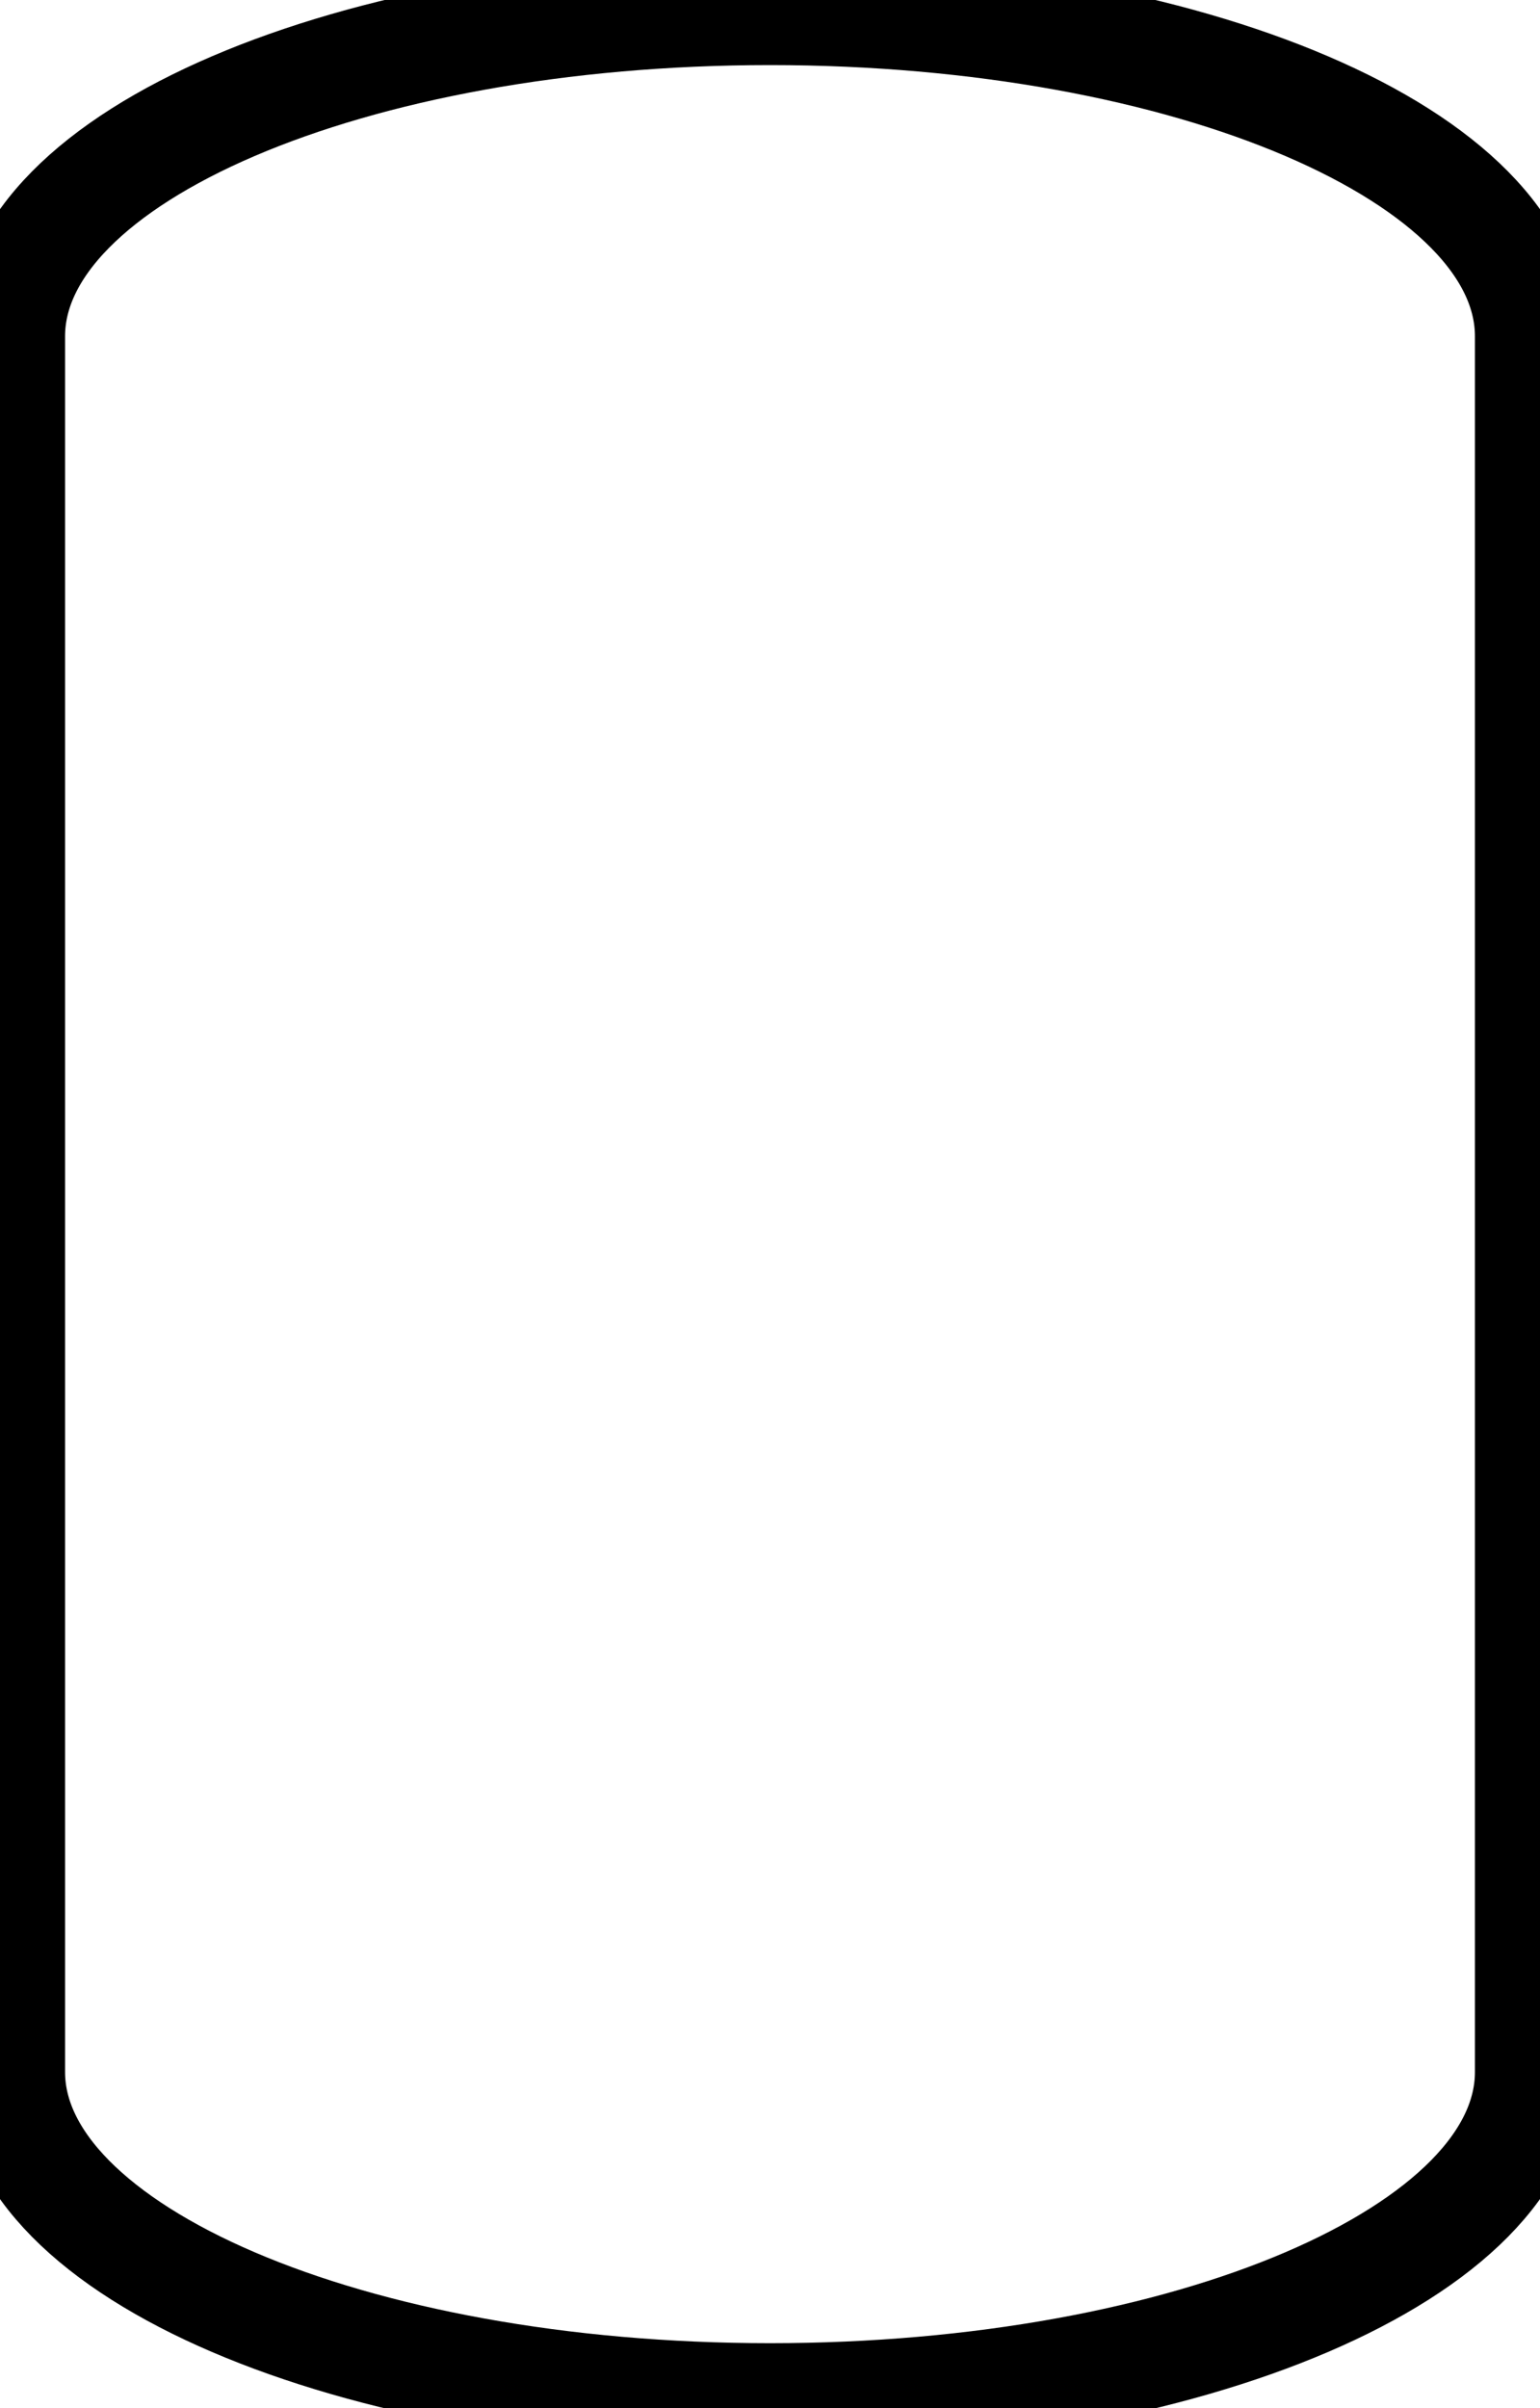 <?xml version="1.0" encoding="UTF-8"?>
<!-- Do not edit this file with editors other than draw.io -->
<!DOCTYPE svg PUBLIC "-//W3C//DTD SVG 1.1//EN" "http://www.w3.org/Graphics/SVG/1.1/DTD/svg11.dtd">
<svg xmlns="http://www.w3.org/2000/svg" xmlns:xlink="http://www.w3.org/1999/xlink" version="1.1" width="71px"
    height="111px" viewBox="-0.5 -0.5 71 111"
    content="&lt;mxfile host=&quot;app.diagrams.net&quot; modified=&quot;2024-04-26T08:41:39.207Z&quot; agent=&quot;Mozilla/5.0 (Windows NT 10.0; Win64; x64) AppleWebKit/537.36 (KHTML, like Gecko) Chrome/124.0.0.0 Safari/537.36 Edg/124.0.0.0&quot; etag=&quot;7Im02LV7XQ5D60Ll5TF4&quot; version=&quot;24.3.0&quot; type=&quot;device&quot; scale=&quot;1&quot; border=&quot;0&quot;&gt;&#10;  &lt;diagram name=&quot;第 1 页&quot; id=&quot;FbKaBqzpkngUasXkqIPd&quot;&gt;&#10;    &lt;mxGraphModel dx=&quot;1386&quot; dy=&quot;751&quot; grid=&quot;1&quot; gridSize=&quot;10&quot; guides=&quot;1&quot; tooltips=&quot;1&quot; connect=&quot;1&quot; arrows=&quot;1&quot; fold=&quot;1&quot; page=&quot;1&quot; pageScale=&quot;1&quot; pageWidth=&quot;827&quot; pageHeight=&quot;1169&quot; math=&quot;0&quot; shadow=&quot;0&quot;&gt;&#10;      &lt;root&gt;&#10;        &lt;mxCell id=&quot;0&quot; /&gt;&#10;        &lt;mxCell id=&quot;1&quot; parent=&quot;0&quot; /&gt;&#10;        &lt;mxCell id=&quot;hhpFXjCYH6E2AZKSR3HF-55&quot; value=&quot;&quot; style=&quot;verticalLabelPosition=bottom;outlineConnect=0;align=center;dashed=0;html=1;verticalAlign=top;shape=mxgraph.pid2misc.column;columnType=common&quot; vertex=&quot;1&quot; parent=&quot;1&quot;&gt;&#10;          &lt;mxGeometry x=&quot;150&quot; y=&quot;580&quot; width=&quot;70&quot; height=&quot;110&quot; as=&quot;geometry&quot; /&gt;&#10;        &lt;/mxCell&gt;&#10;      &lt;/root&gt;&#10;    &lt;/mxGraphModel&gt;&#10;  &lt;/diagram&gt;&#10;&lt;/mxfile&gt;&#10;"
    style="background-color: none;">
    <defs />
    <rect fill="none" width="100%" height="100%" x="0" y="0" />
    <g>
        <g>
            <path
                d="M 0 15 C 0 6.72 15.67 0 35 0 C 54.33 0 70 6.72 70 15 L 70 95 C 70 103.28 54.33 110 35 110 C 15.67 110 0 103.28 0 95 Z"
                fill="none" stroke="rgb(0, 0, 0)" stroke-miterlimit="10" stroke-width="5" pointer-events="all" />
        </g>
    </g>
</svg>
